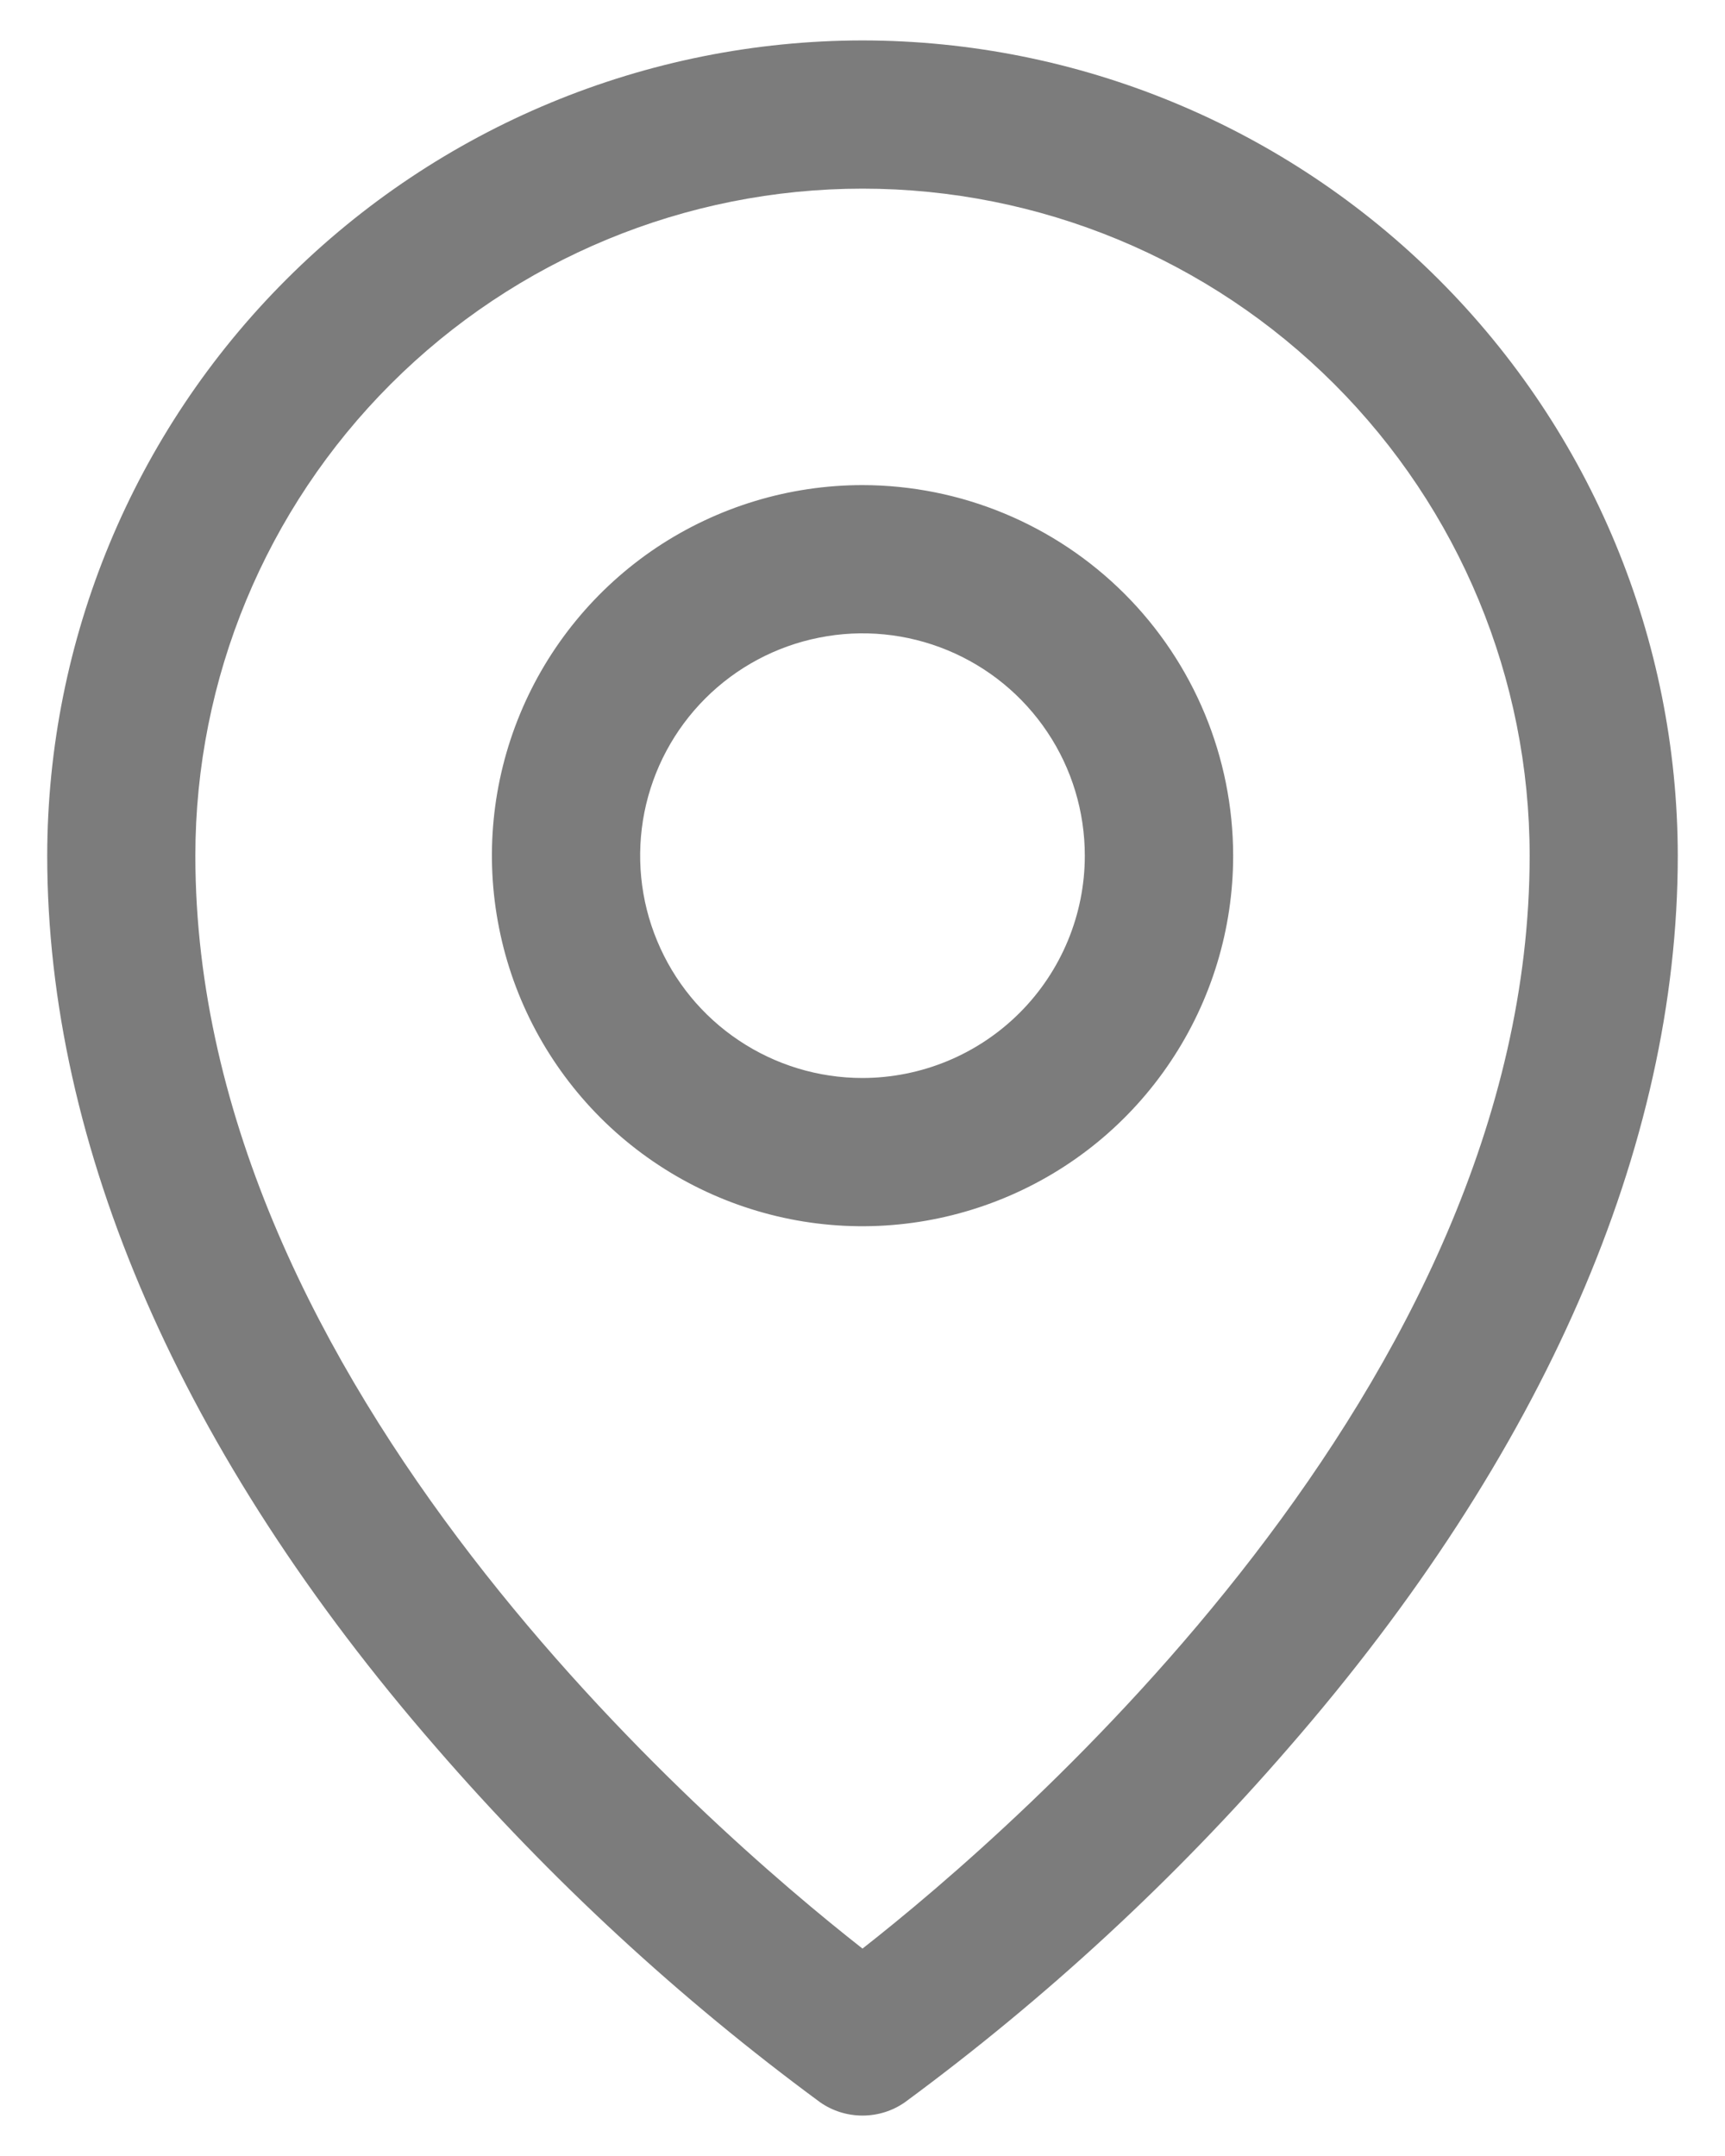 <svg width="16" height="20" viewBox="0 0 16 20" fill="none" xmlns="http://www.w3.org/2000/svg">
  <path d="M8 4.5C7.32 4.5 6.656 4.702 6.09 5.079C5.525 5.457 5.084 5.994 4.824 6.622C4.564 7.25 4.496 7.941 4.629 8.608C4.761 9.275 5.089 9.887 5.569 10.368C6.05 10.849 6.663 11.176 7.329 11.309C7.996 11.442 8.687 11.373 9.315 11.113C9.944 10.853 10.48 10.413 10.858 9.847C11.236 9.282 11.438 8.617 11.438 7.938C11.437 7.026 11.074 6.152 10.43 5.508C9.785 4.864 8.911 4.501 8 4.5ZM8 10C7.592 10 7.193 9.879 6.854 9.652C6.515 9.426 6.251 9.104 6.095 8.727C5.938 8.35 5.898 7.935 5.977 7.535C6.057 7.135 6.253 6.768 6.542 6.479C6.83 6.191 7.198 5.994 7.598 5.915C7.998 5.835 8.412 5.876 8.789 6.032C9.166 6.188 9.488 6.452 9.715 6.792C9.942 7.131 10.062 7.53 10.062 7.938C10.062 8.484 9.844 9.009 9.458 9.395C9.071 9.782 8.547 9.999 8 10ZM8 0.375C5.995 0.377 4.073 1.175 2.655 2.593C1.237 4.01 0.44 5.933 0.438 7.938C0.438 10.636 1.684 13.496 4.044 16.209C5.105 17.435 6.3 18.539 7.606 19.501C7.721 19.582 7.859 19.625 8 19.625C8.141 19.625 8.279 19.582 8.394 19.501C9.7 18.539 10.895 17.435 11.956 16.209C14.316 13.496 15.562 10.636 15.562 7.938C15.56 5.933 14.763 4.01 13.345 2.593C11.927 1.175 10.005 0.377 8 0.375ZM8 18.076C6.579 16.962 1.812 12.856 1.812 7.938C1.812 6.296 2.464 4.723 3.625 3.562C4.785 2.402 6.359 1.75 8 1.75C9.641 1.75 11.215 2.402 12.375 3.562C13.536 4.723 14.188 6.296 14.188 7.938C14.188 12.856 9.421 16.962 8 18.076Z" fill="#7C7C7C"/>
</svg>
